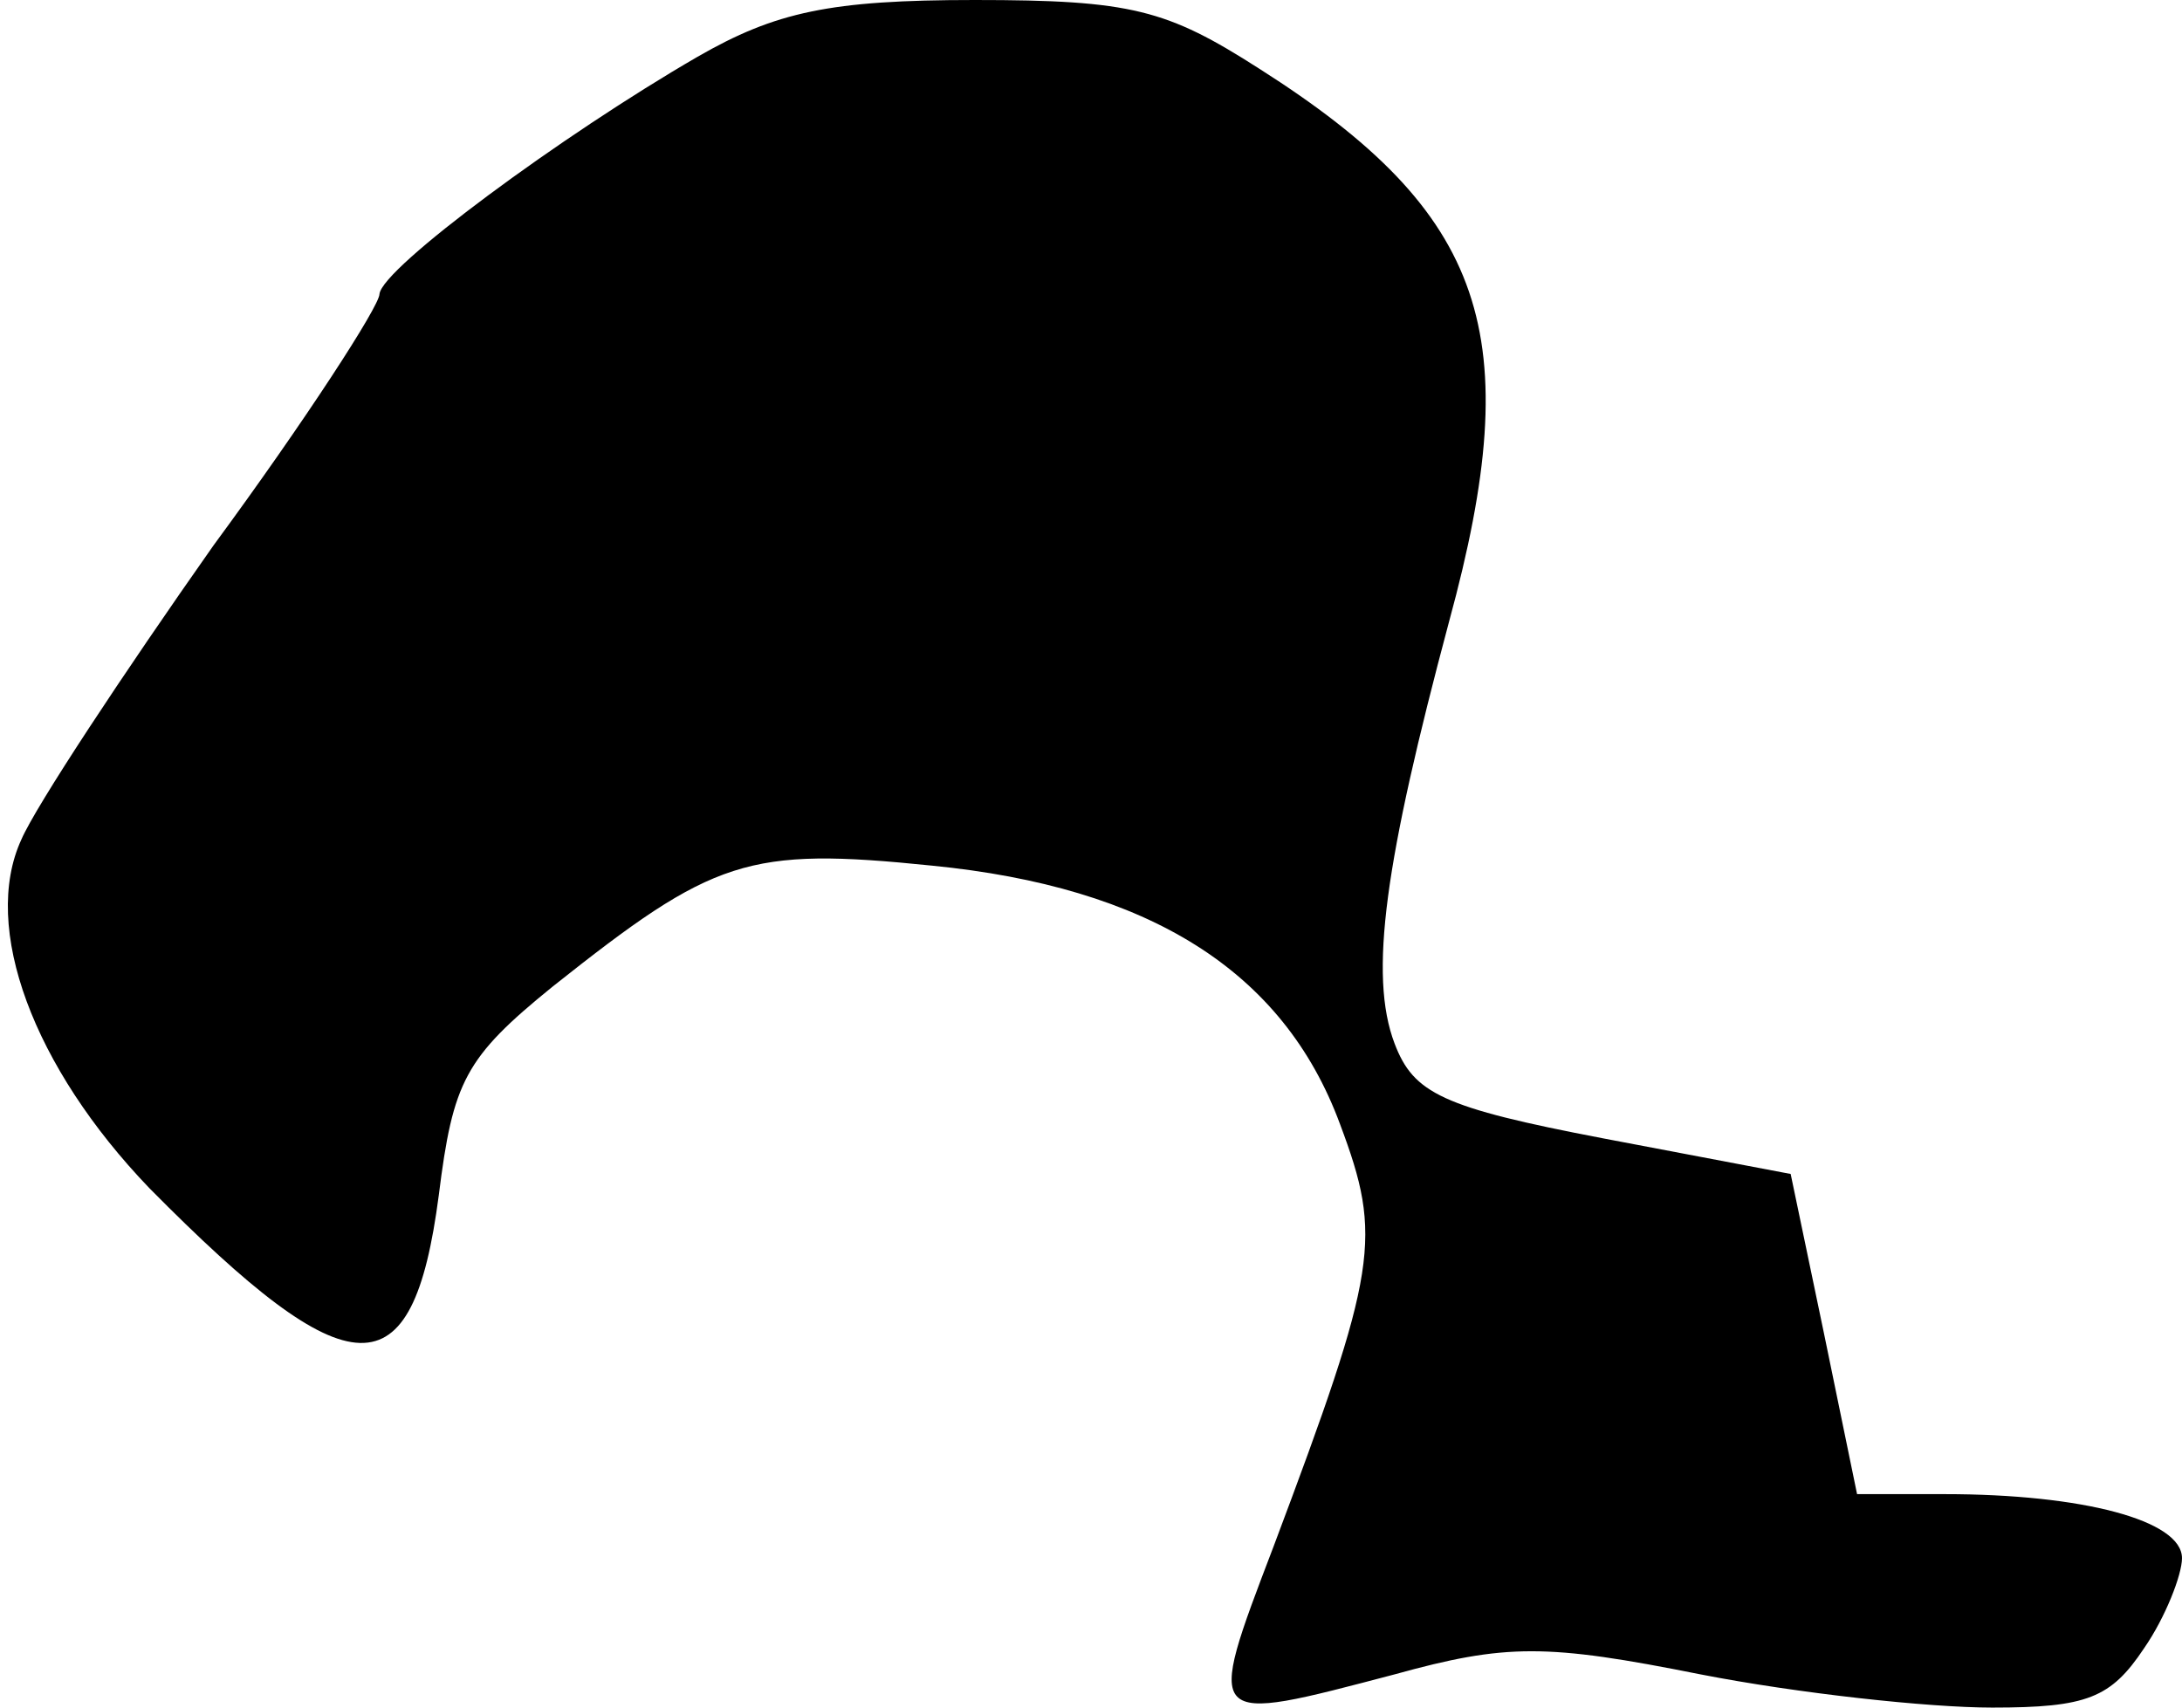 <?xml version="1.0" standalone="no"?>
<!DOCTYPE svg PUBLIC "-//W3C//DTD SVG 20010904//EN"
 "http://www.w3.org/TR/2001/REC-SVG-20010904/DTD/svg10.dtd">
<svg version="1.0" xmlns="http://www.w3.org/2000/svg"
 width="92pt" height="72pt" viewBox="0 0 92 72"
 preserveAspectRatio="xMidYMid meet">
<g transform="translate(0,72) scale(0.1,-0.1)"
fill="#000000" stroke="none">
<path fill="#000000" stroke="none" d="M294 696 c-57 -33 -133 -89 -134 -100
0 -5 -31 -53 -70 -106 -38 -54 -75 -110 -81 -124 -17 -37 5 -96 54 -147 85
-86 111 -87 122 -3 6 48 11 58 48 88 68 54 82 59 160 51 91 -9 148 -44 172
-109 18 -48 16 -61 -28 -178 -29 -76 -29 -75 51 -54 47 13 64 13 129 0 41 -8
96 -14 123 -14 40 0 50 4 64 25 9 13 16 31 16 38 0 16 -42 27 -100 27 l-37 0
-14 68 -14 67 -79 15 c-68 13 -80 19 -88 40 -11 29 -4 77 23 178 33 121 16
172 -80 233 -39 25 -54 29 -120 29 -61 0 -84 -5 -117 -24z"/>
</g>
</svg>
